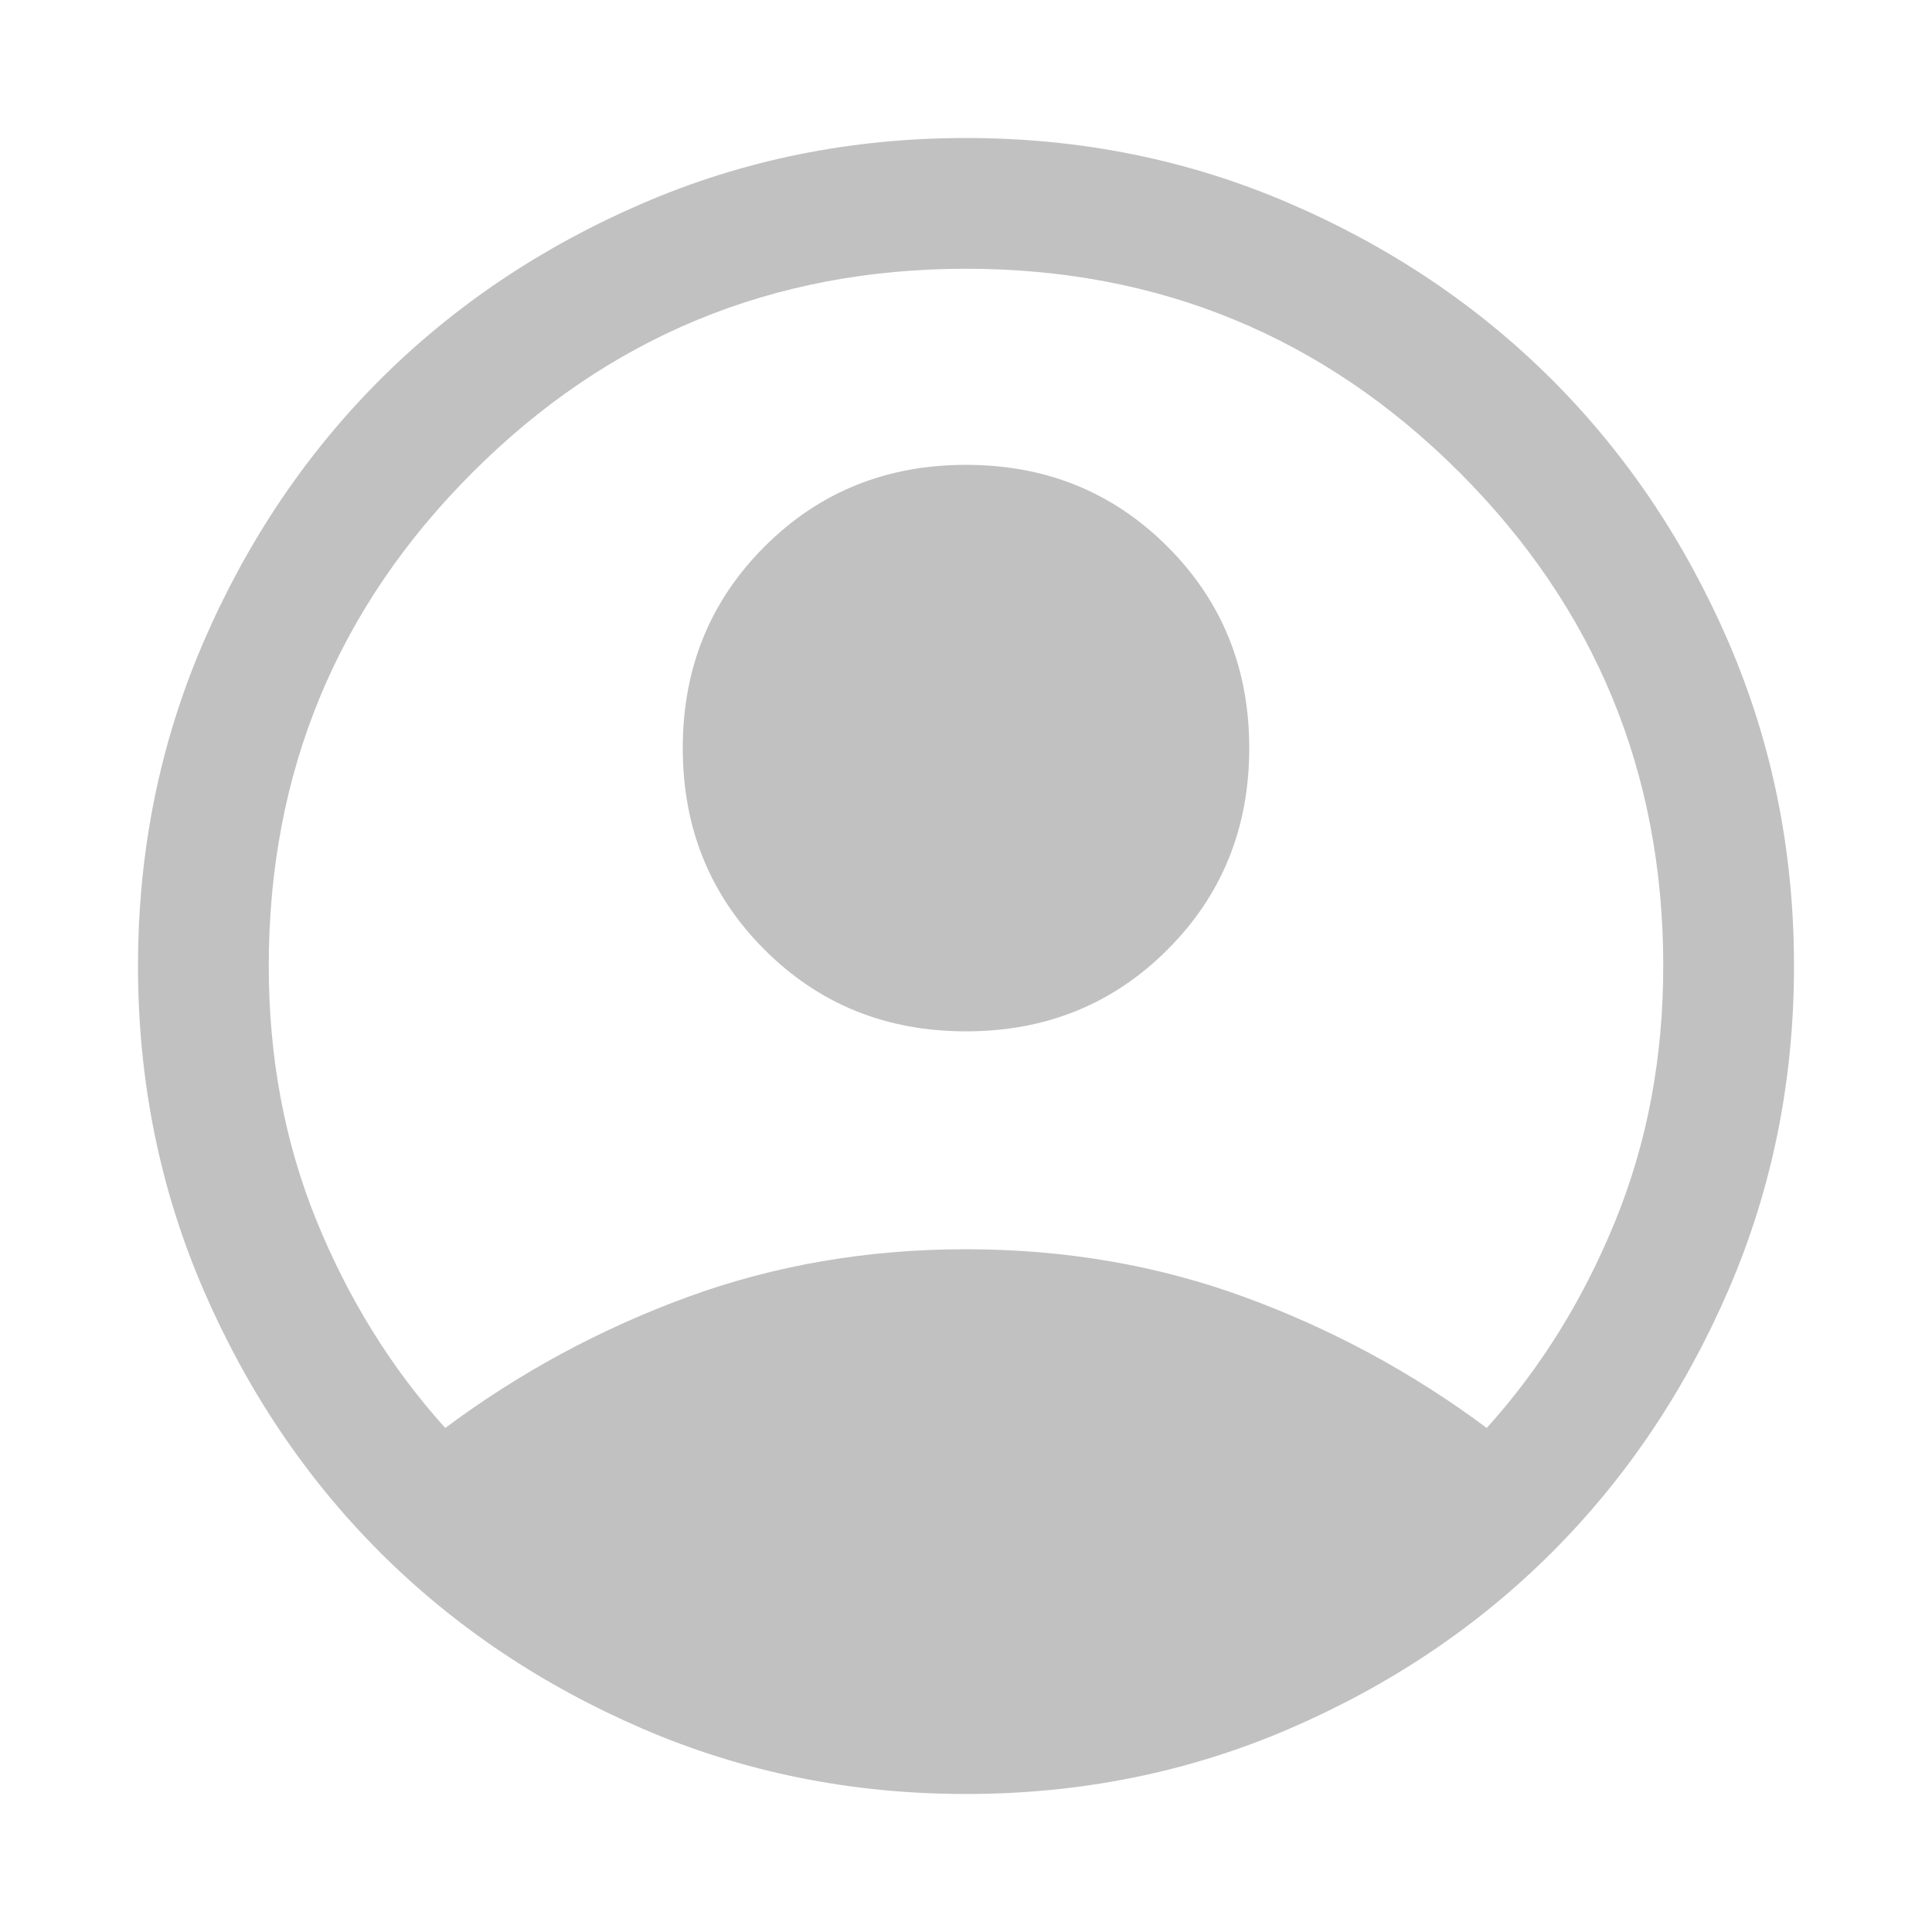 <svg width="28" height="28" viewBox="0 0 28 28" fill="none" xmlns="http://www.w3.org/2000/svg">
<mask id="mask0_298_269" style="mask-type:alpha" maskUnits="userSpaceOnUse" x="0" y="0" width="28" height="28">
<rect width="28" height="28" fill="#D9D9D9"/>
</mask>
<g mask="url(#mask0_298_269)">
<path d="M6.453 20.695C7.526 19.895 8.695 19.263 9.958 18.8C11.221 18.337 12.568 18.105 14 18.105C15.432 18.105 16.779 18.337 18.042 18.8C19.305 19.263 20.474 19.895 21.547 20.695C22.326 19.832 22.947 18.832 23.41 17.695C23.874 16.558 24.105 15.326 24.105 14C24.105 11.2 23.121 8.816 21.153 6.847C19.184 4.879 16.8 3.895 14 3.895C11.2 3.895 8.816 4.879 6.848 6.847C4.879 8.816 3.895 11.2 3.895 14C3.895 15.326 4.126 16.558 4.589 17.695C5.053 18.832 5.674 19.832 6.453 20.695ZM14 14.947C12.842 14.947 11.869 14.553 11.08 13.763C10.29 12.974 9.895 12 9.895 10.842C9.895 9.684 10.29 8.711 11.08 7.922C11.869 7.132 12.842 6.737 14 6.737C15.158 6.737 16.131 7.132 16.92 7.922C17.71 8.711 18.105 9.684 18.105 10.842C18.105 12 17.71 12.974 16.92 13.763C16.131 14.553 15.158 14.947 14 14.947ZM14 26C12.337 26 10.774 25.684 9.311 25.053C7.848 24.421 6.579 23.569 5.505 22.495C4.432 21.421 3.579 20.153 2.947 18.689C2.316 17.226 2 15.663 2 14C2 12.337 2.316 10.774 2.947 9.31C3.579 7.847 4.432 6.579 5.505 5.505C6.579 4.432 7.848 3.579 9.311 2.948C10.774 2.316 12.337 2 14 2C15.663 2 17.227 2.316 18.69 2.948C20.153 3.579 21.421 4.432 22.495 5.505C23.568 6.579 24.421 7.847 25.053 9.31C25.684 10.774 26 12.337 26 14C26 15.663 25.684 17.226 25.053 18.689C24.421 20.153 23.568 21.421 22.495 22.495C21.421 23.569 20.153 24.421 18.69 25.053C17.227 25.684 15.663 26 14 26Z" fill="#C1C1C1"/>
</g>
</svg>
